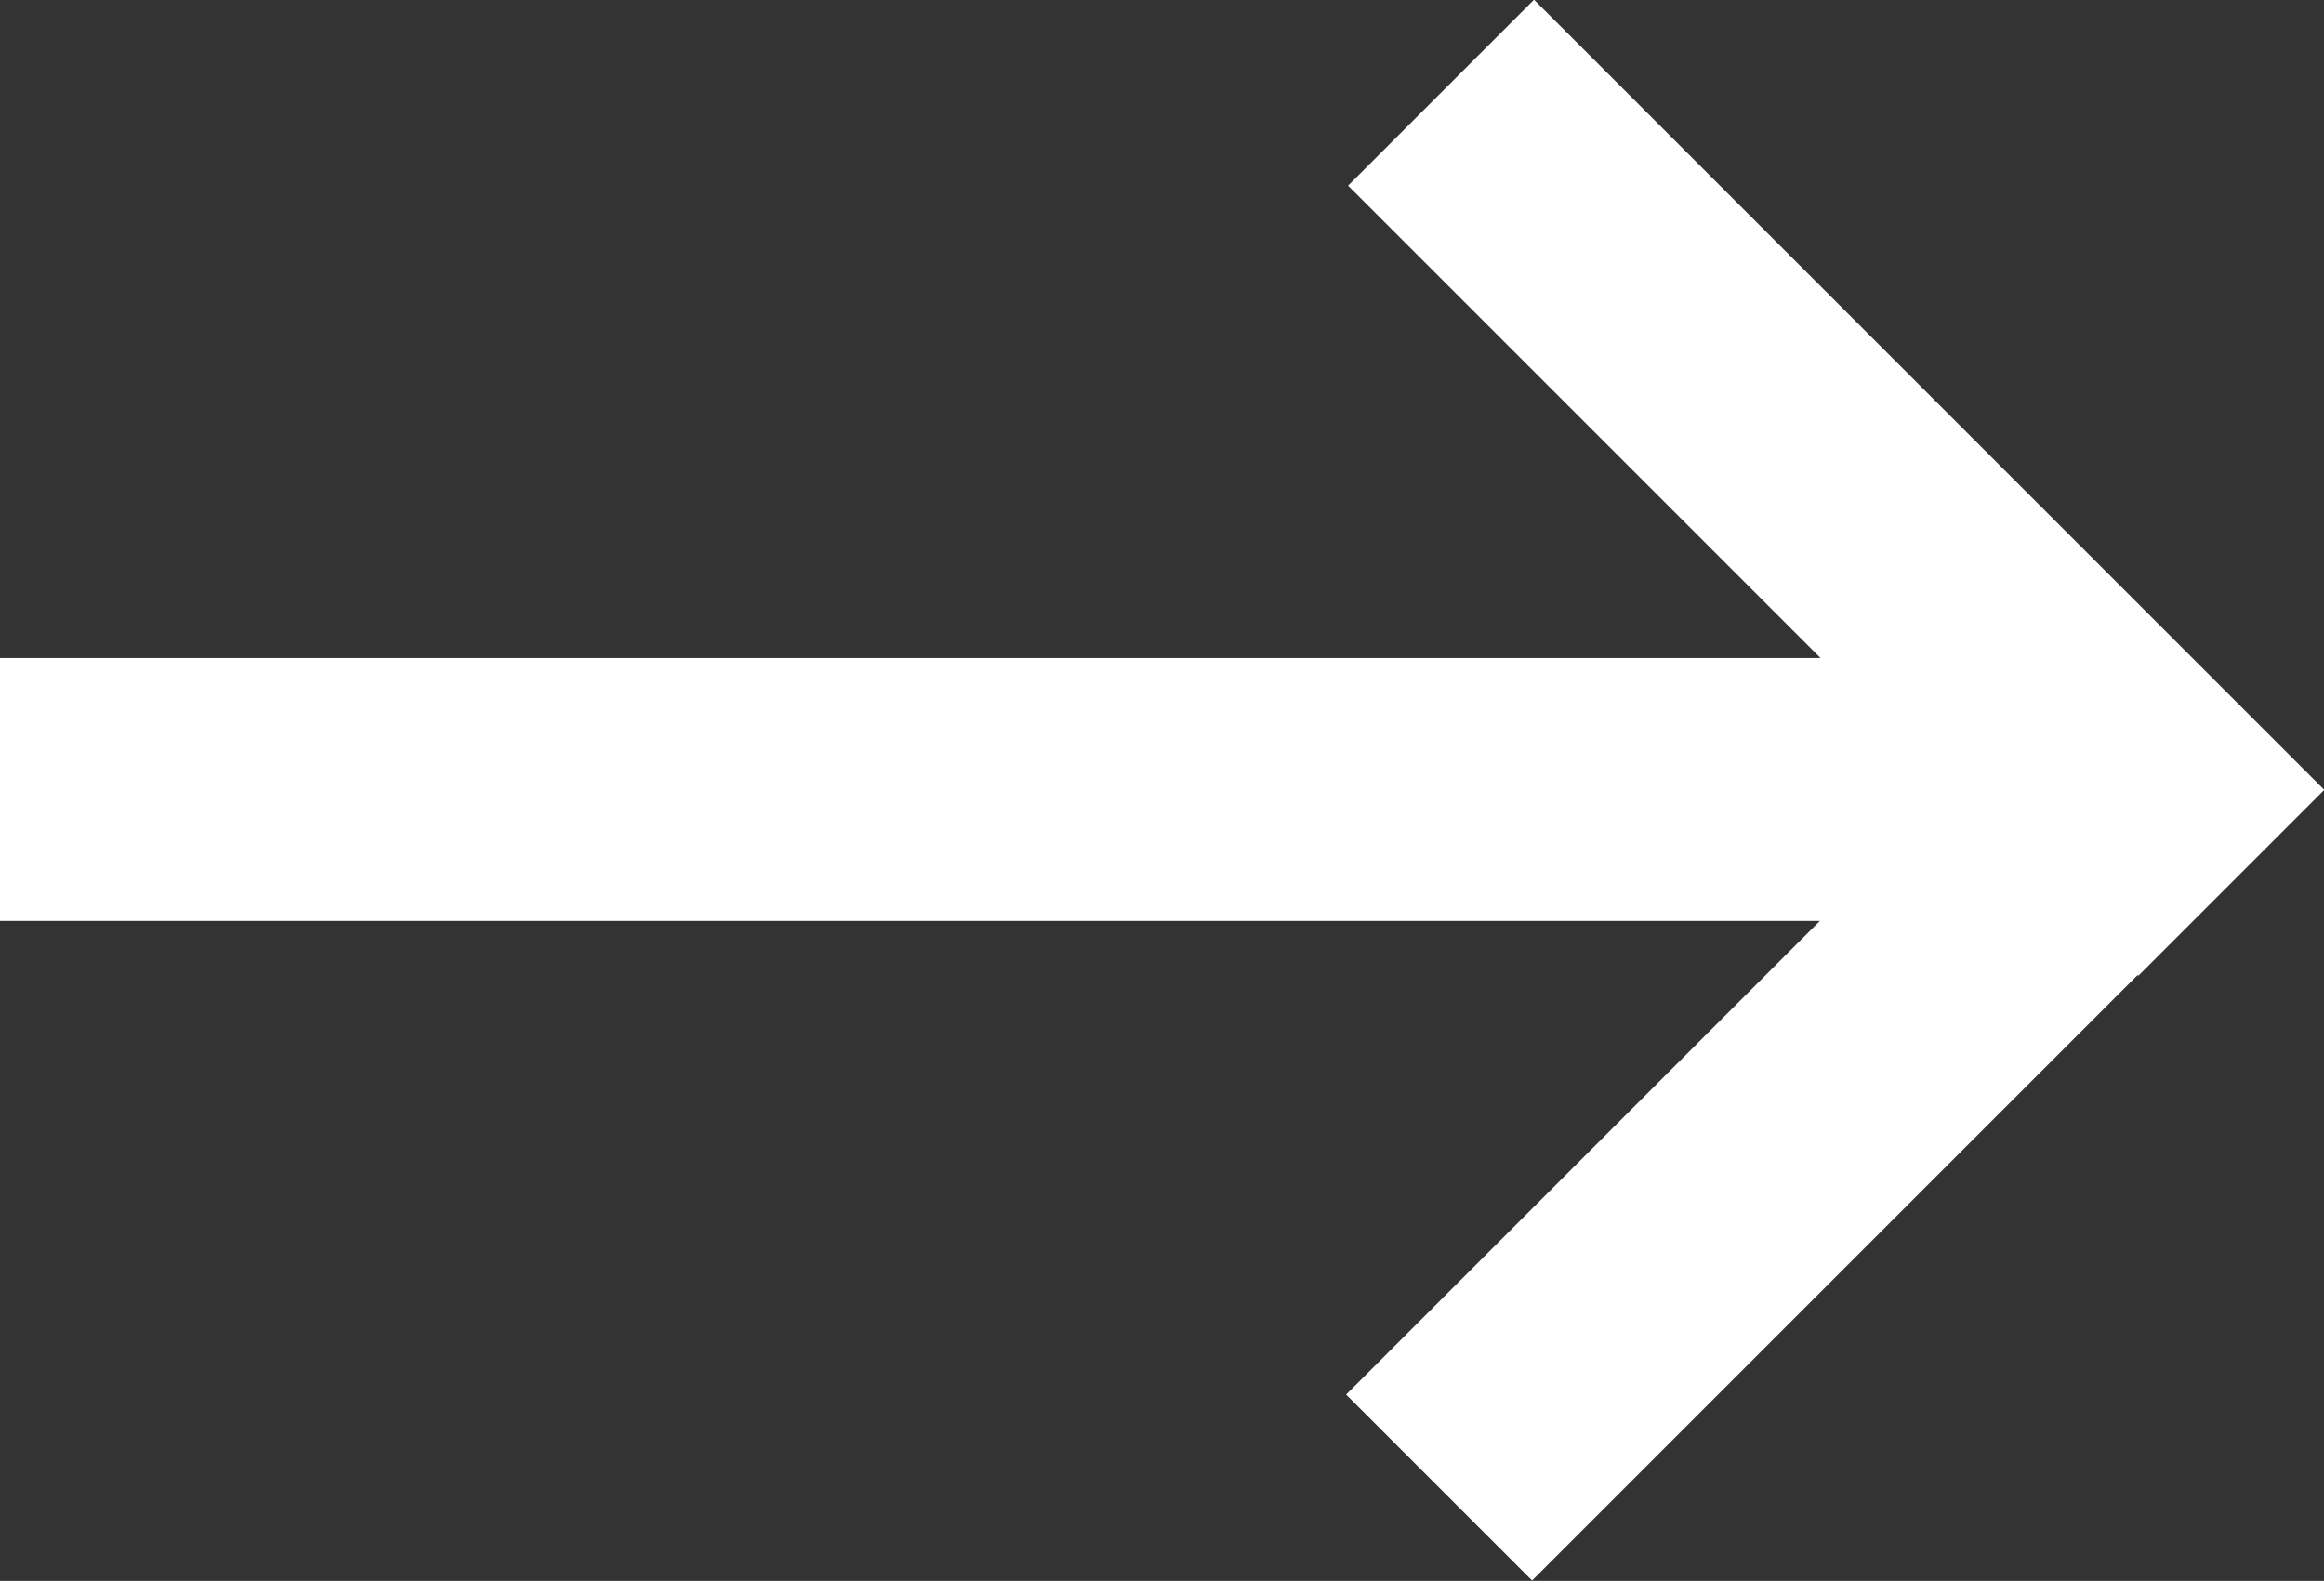<svg xmlns="http://www.w3.org/2000/svg" viewBox="0 0 35.35 24.05"><rect x="0" y="0" width="35.35" height="24.05" fill="#333333" stroke="none"/><defs><style>.cls-1{fill:none;stroke:#fff;stroke-miterlimit:10;stroke-width:4px;}</style></defs><title>Fichier 5fleche-01</title><g id="Calque_2" data-name="Calque 2"><g id="Calque_2-2" data-name="Calque 2"><line class="cls-1" x1="21.89" y1="22.63" x2="33.81" y2="10.71"/><line class="cls-1" x1="21.92" y1="1.41" x2="33.94" y2="13.43"/><line class="cls-1" y1="12.01" x2="32.5" y2="12.01"/></g></g></svg>